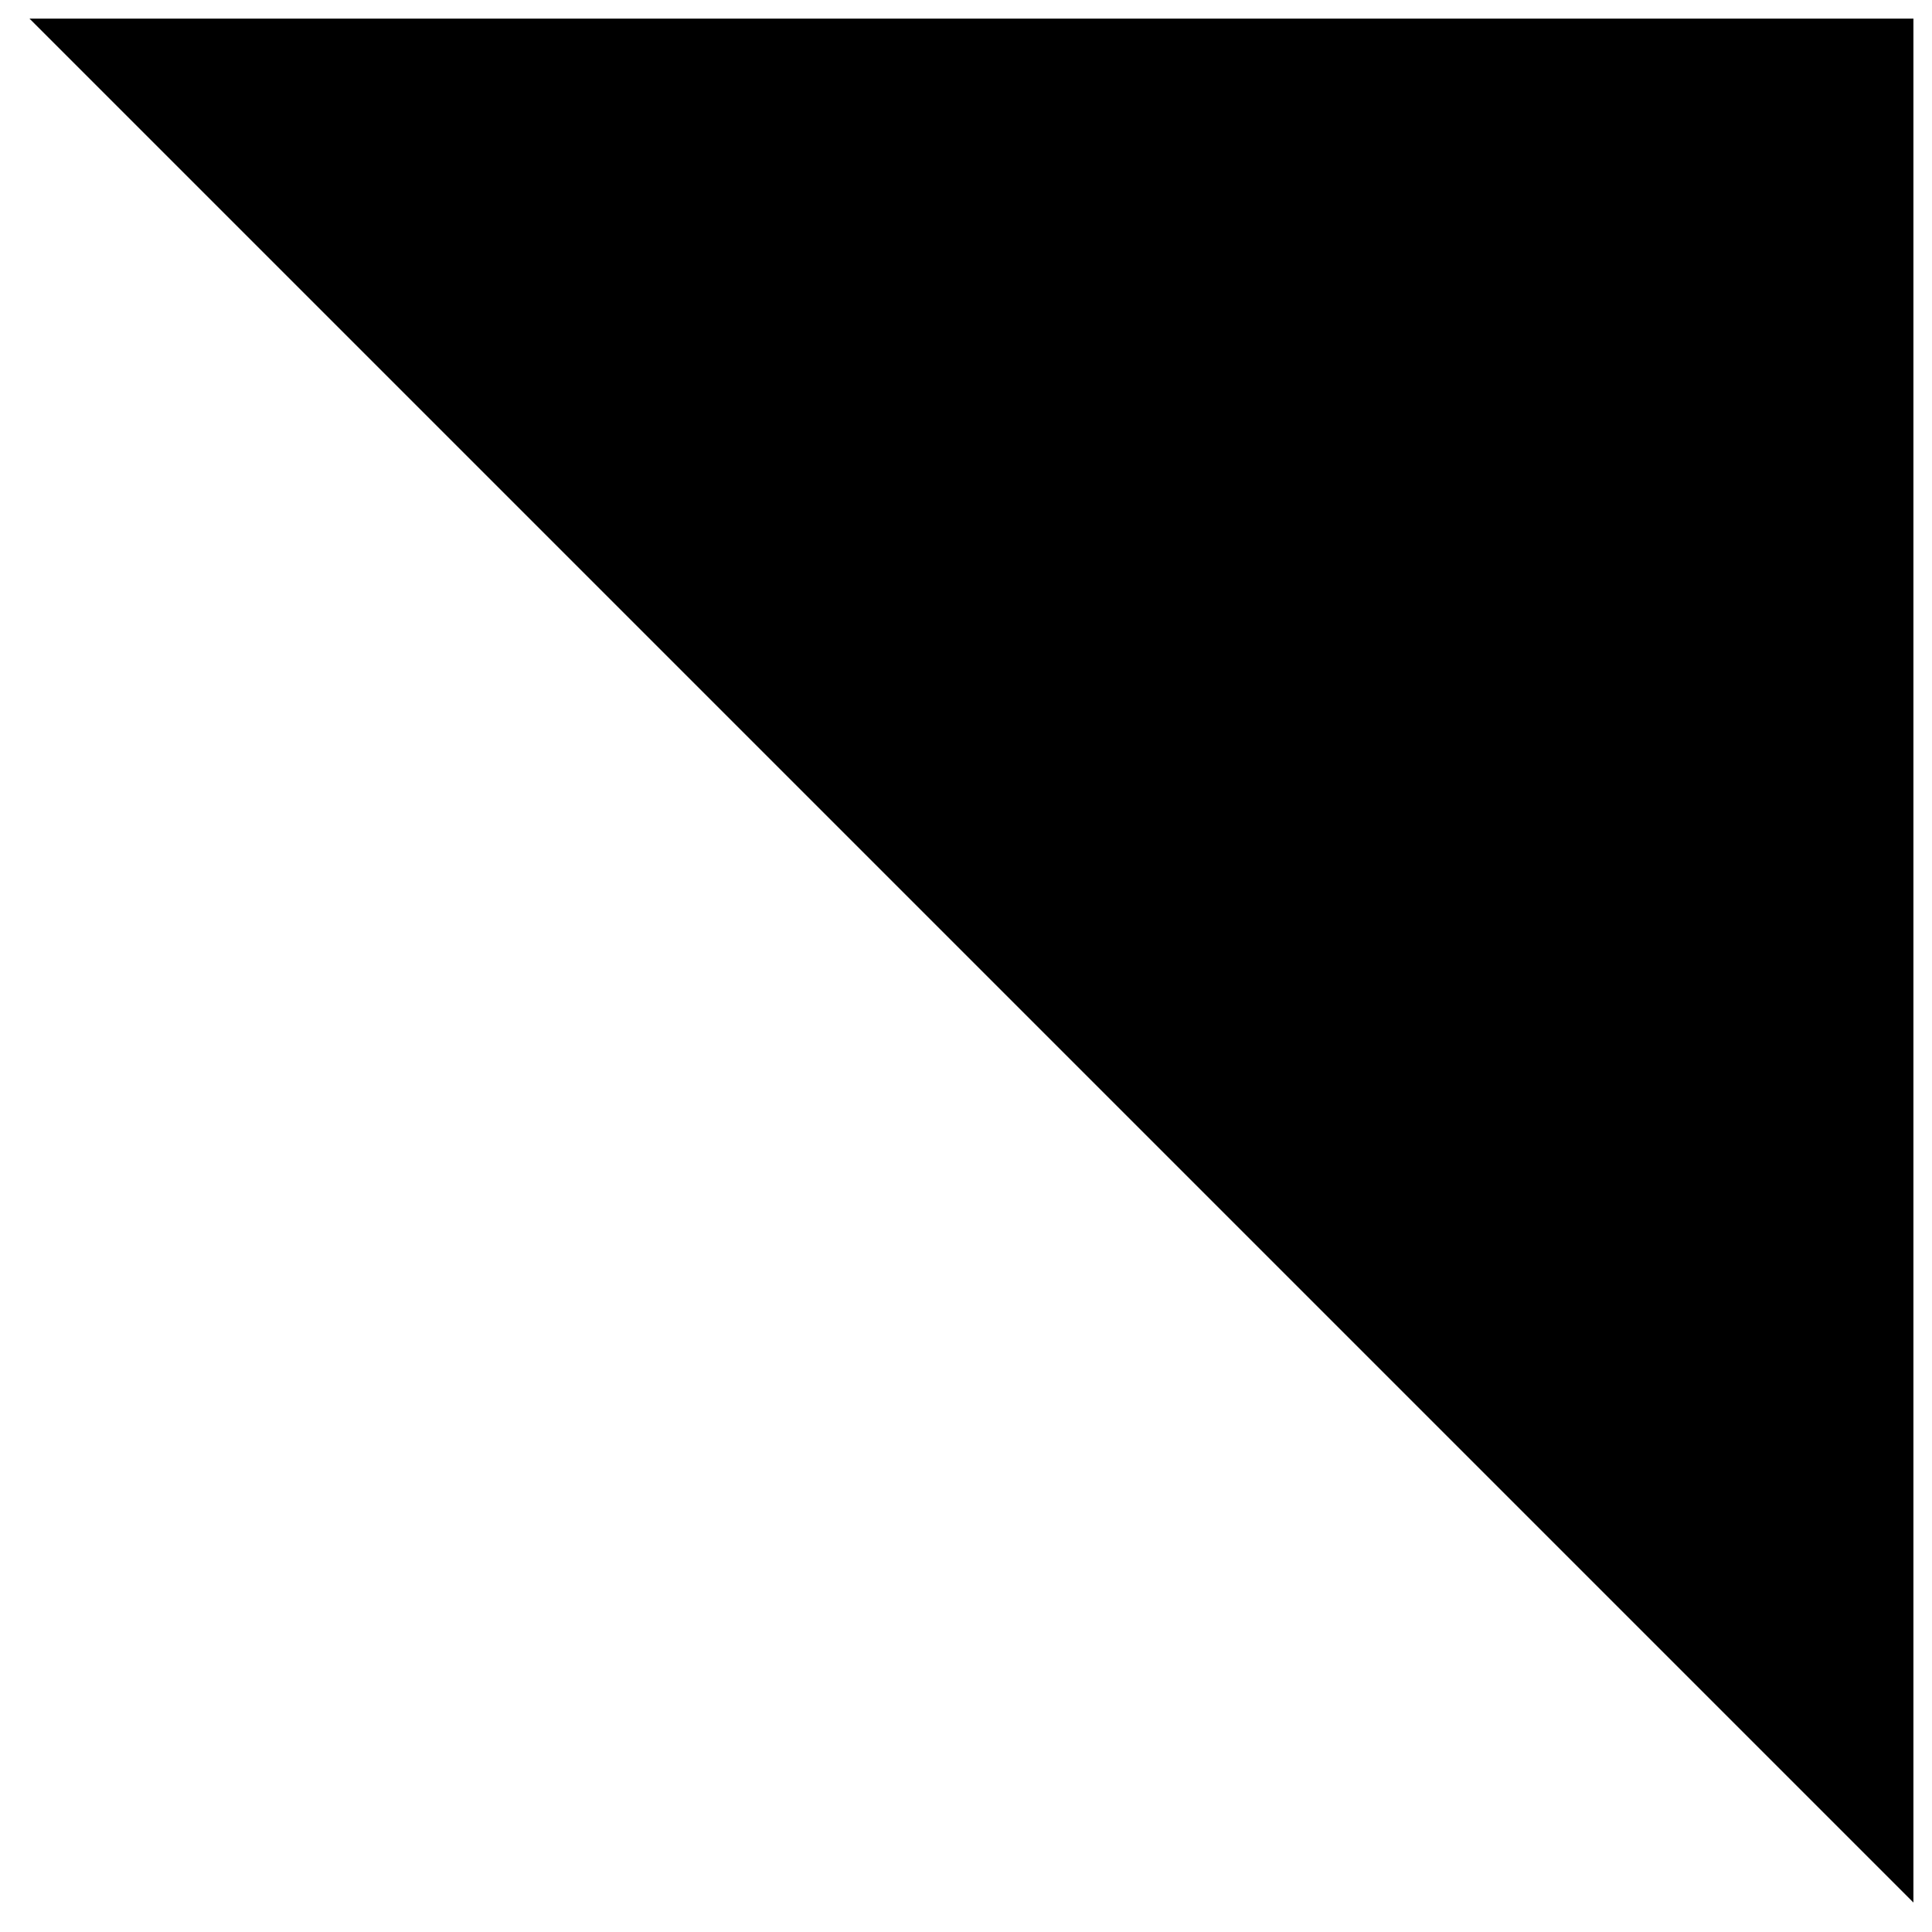 <svg width="52" height="52" viewBox="0 0 52 52" fill="none" xmlns="http://www.w3.org/2000/svg">
<path d="M51 1H2L51 50V1Z" fill="#EB262A" stroke="#EB262A" style="fill:#EB262A;fill:color(display-p3 0.922 0.149 0.165);fill-opacity:1;stroke:#EB262A;stroke:color(display-p3 0.922 0.149 0.165);stroke-opacity:1;"/>
</svg>
